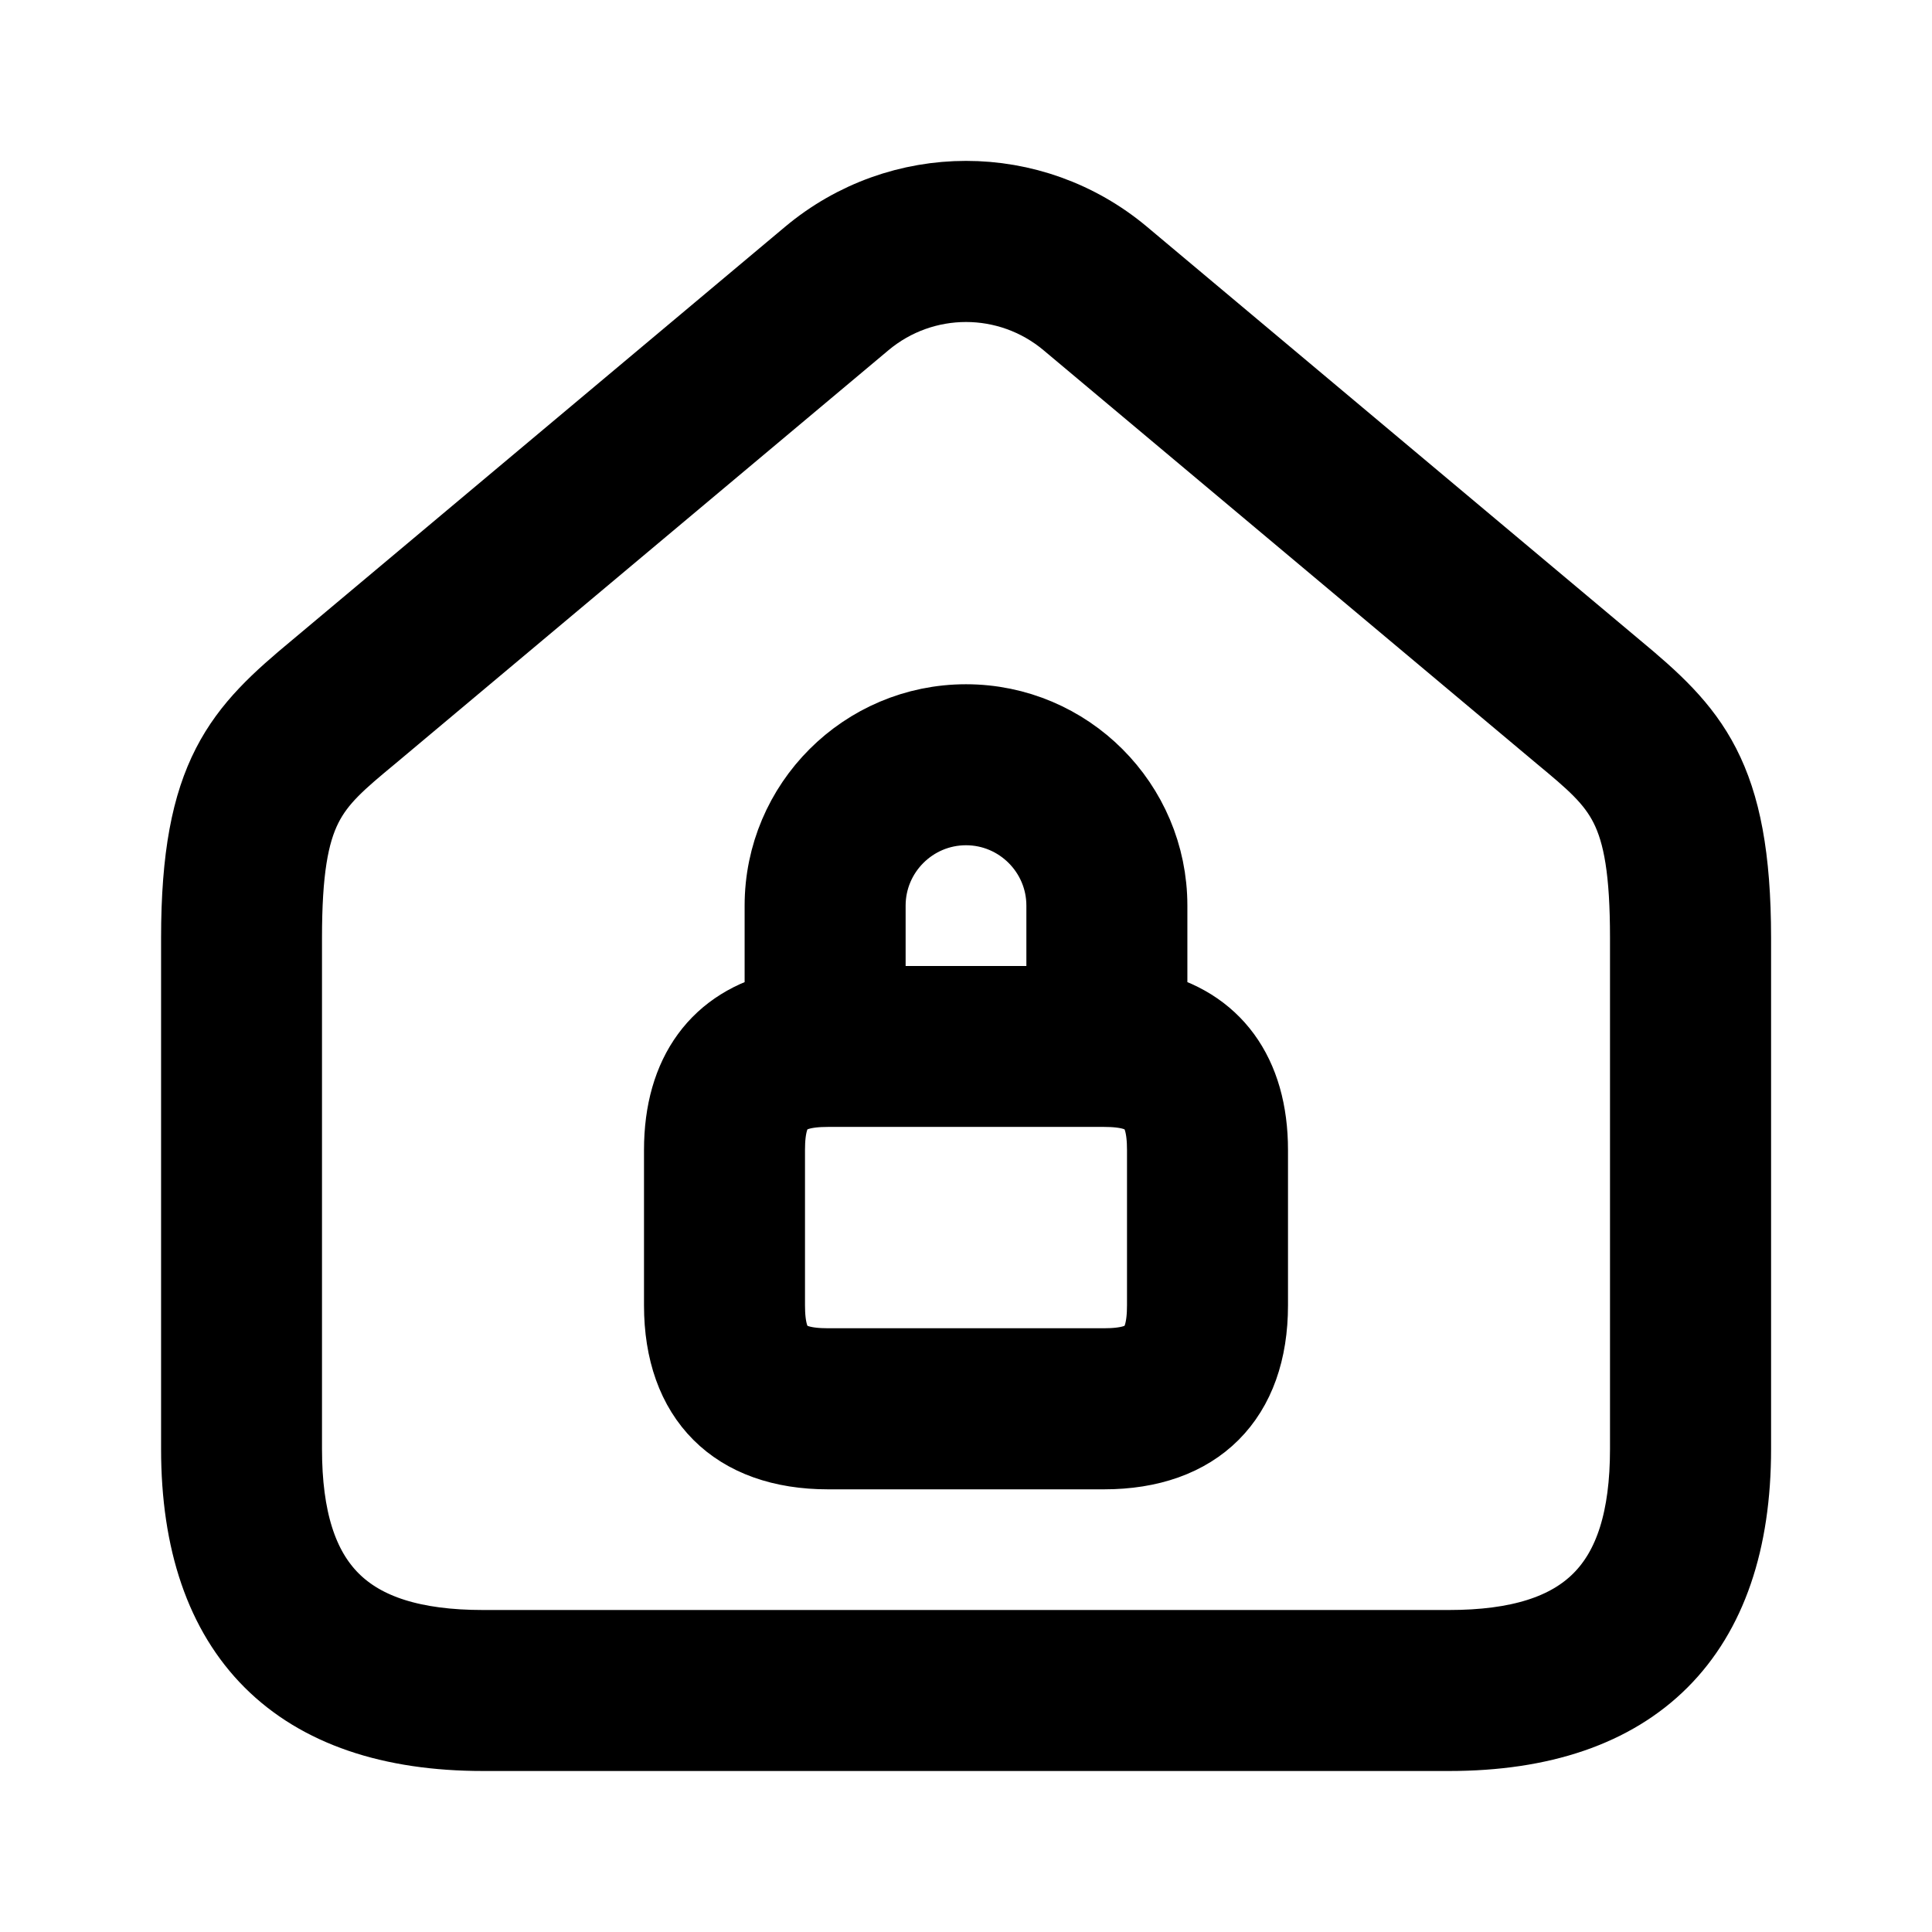 <svg viewBox="0 0 24 24" fill="currentColor" stroke="currentColor" xmlns="http://www.w3.org/2000/svg">
<path d="M20.049 8.333L13.928 3.201C12.811 2.264 11.19 2.265 10.073 3.201L3.952 8.333C3.025 9.102 2.501 9.635 2.501 11.65V18C2.501 20.29 3.711 21.5 6.001 21.5H18.001C20.291 21.5 21.501 20.29 21.501 18V11.65C21.5 9.636 20.976 9.103 20.049 8.333ZM20.5 18C20.5 19.729 19.729 20.5 18 20.5H6C4.271 20.5 3.5 19.729 3.5 18V11.65C3.5 10.007 3.819 9.742 4.59 9.103L10.715 3.968C11.087 3.656 11.544 3.5 12 3.5C12.456 3.5 12.913 3.656 13.285 3.968L19.41 9.103C20.181 9.743 20.5 10.007 20.5 11.65V18ZM14.25 12.564V11.25C14.25 10.009 13.24 9 12 9C10.76 9 9.75 10.009 9.75 11.25V12.564C8.952 12.745 8.5 13.346 8.5 14.286V16.215C8.5 17.35 9.151 18.001 10.286 18.001H13.714C14.849 18.001 15.5 17.35 15.5 16.215V14.286C15.5 13.346 15.048 12.745 14.25 12.564ZM12 10C12.689 10 13.25 10.561 13.25 11.25V12.5H10.75V11.25C10.75 10.561 11.311 10 12 10ZM14.5 16.214C14.5 16.794 14.294 17 13.714 17H10.286C9.706 17 9.5 16.794 9.5 16.214V14.285C9.5 13.705 9.706 13.499 10.286 13.499H13.714C14.294 13.499 14.5 13.705 14.5 14.285V16.214Z" />
</svg>
